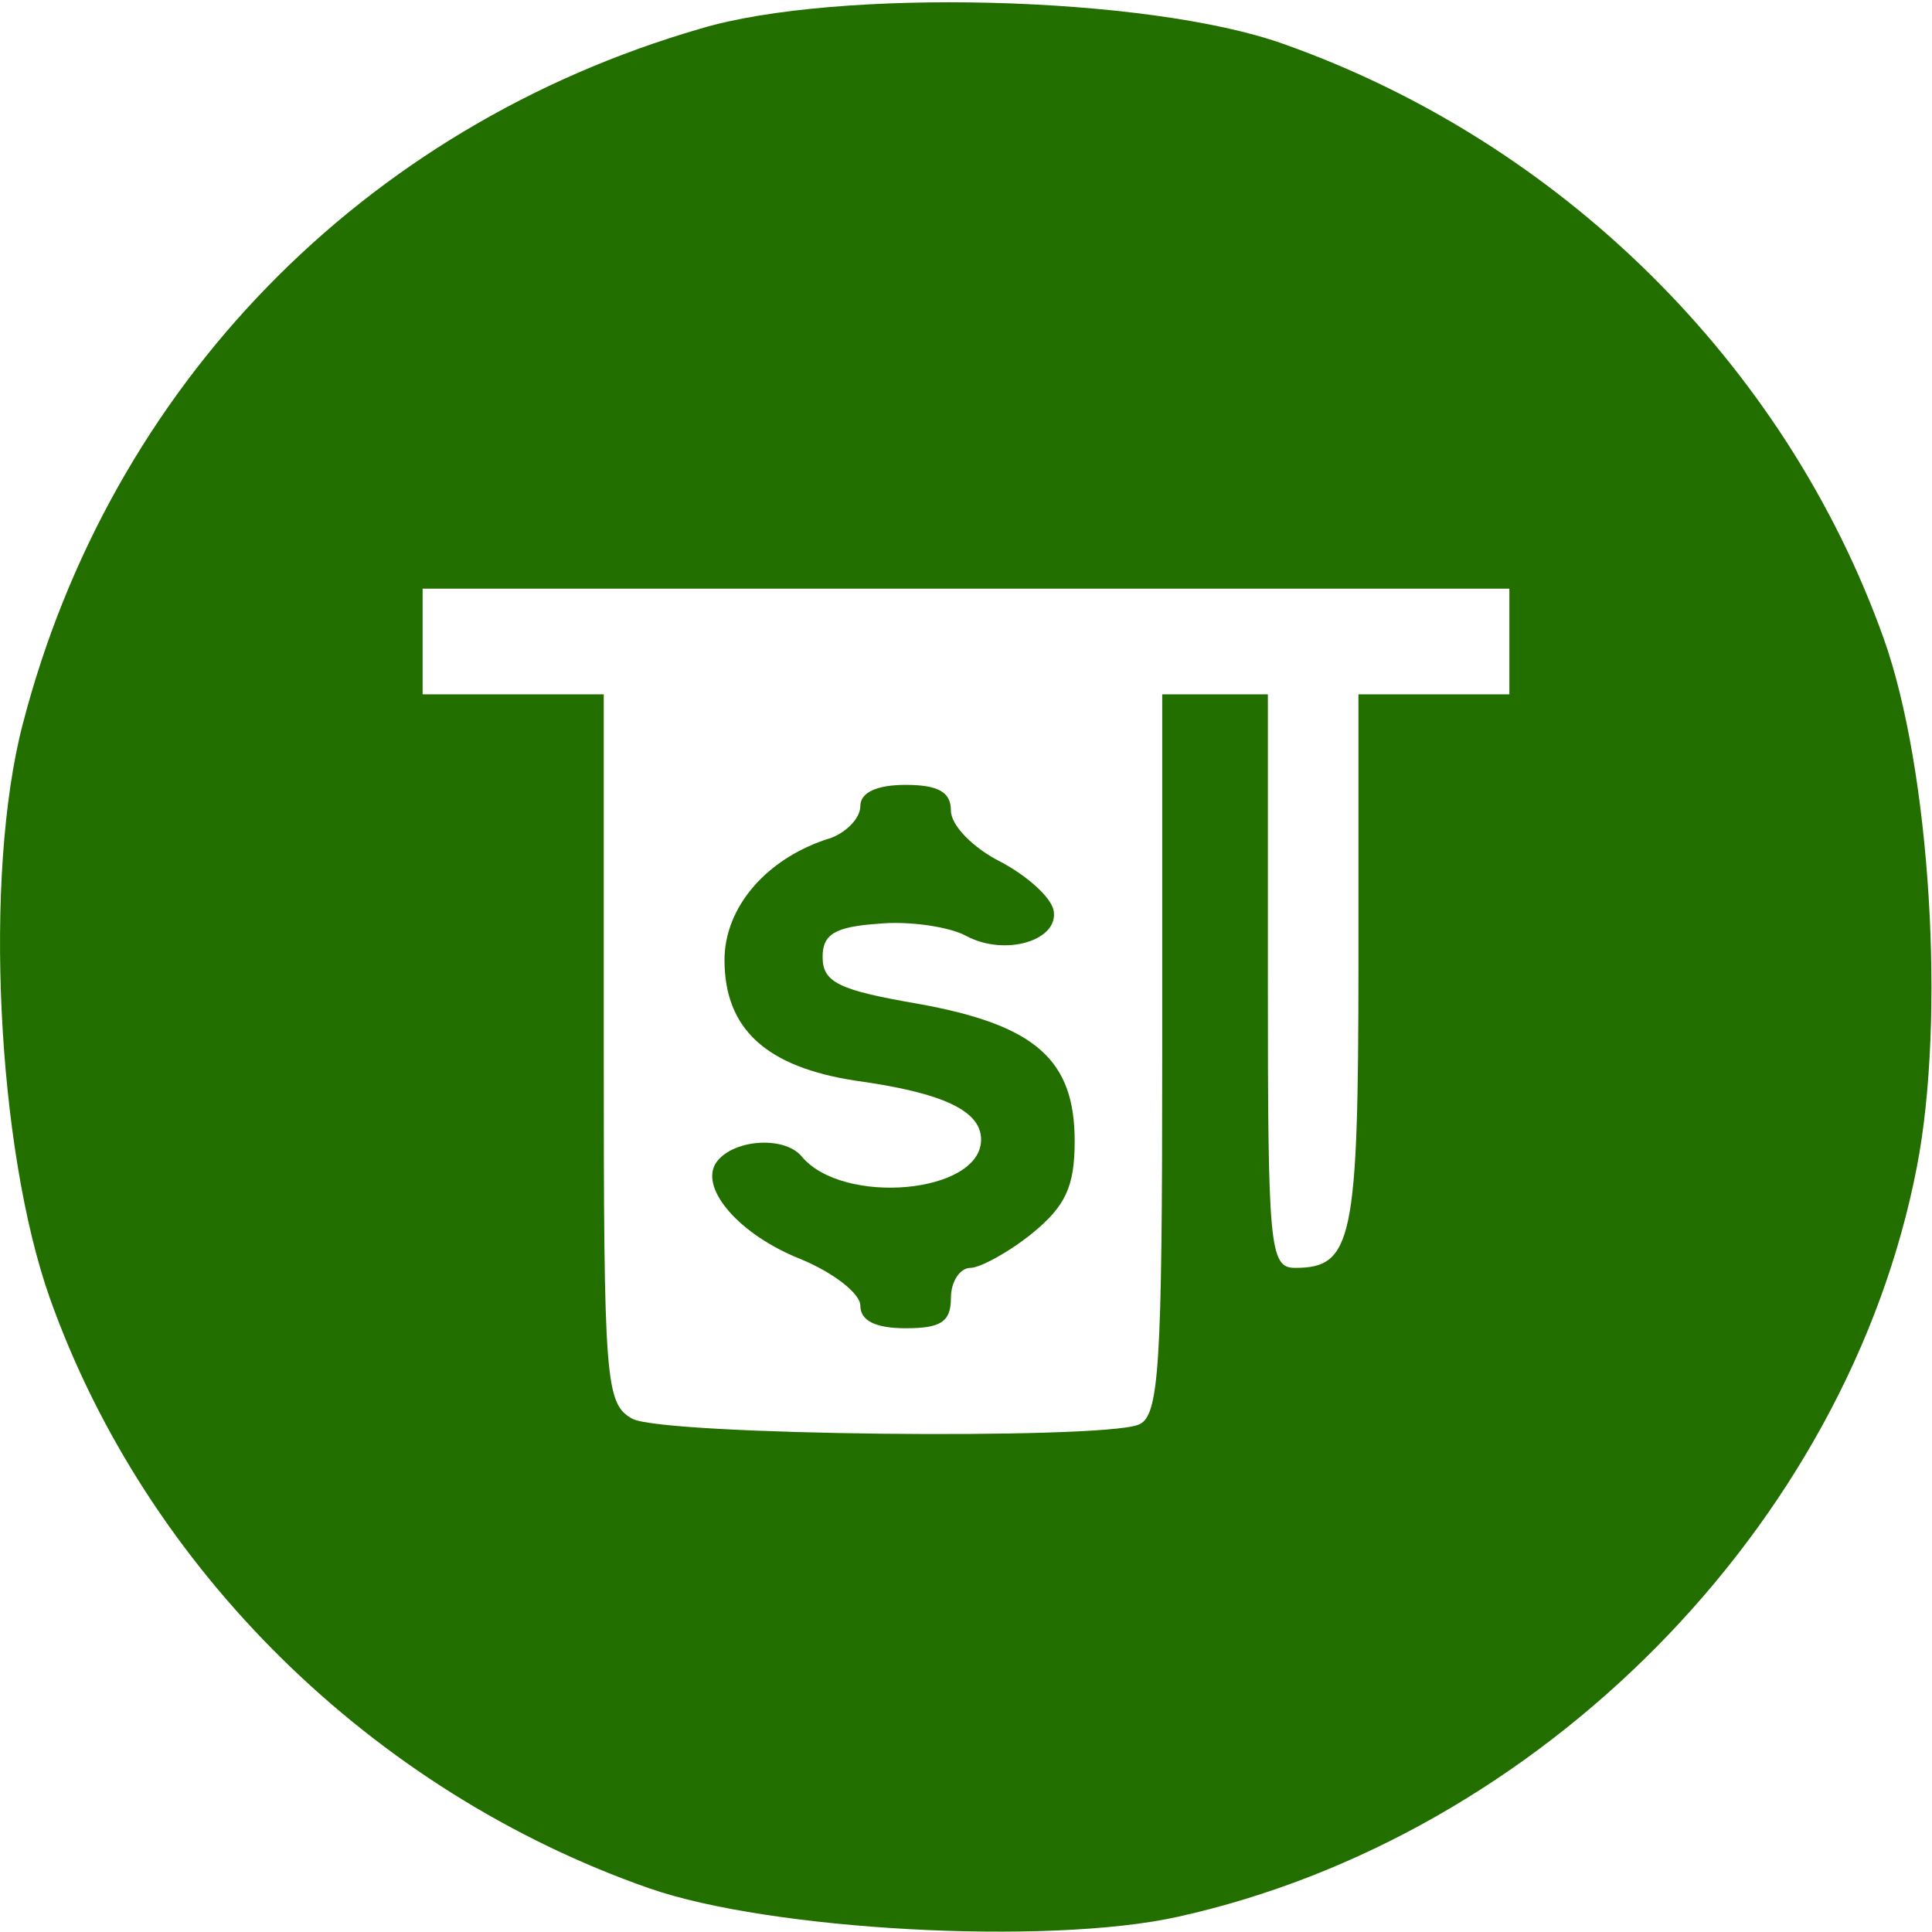 <?xml version="1.0" encoding="utf-8"?>
<!-- Generator: Adobe Illustrator 24.1.2, SVG Export Plug-In . SVG Version: 6.00 Build 0)  -->
<svg version="1.1" id="Calque_1" xmlns="http://www.w3.org/2000/svg" xmlns:xlink="http://www.w3.org/1999/xlink" x="0px" y="0px"
	 viewBox="0 0 128 128" style="enable-background:new 0 0 128 128;" xml:space="preserve">
<style type="text/css">
	.st0{fill:#226F00;}
</style>
<g transform="translate(0,128) scale(0.1,-0.1)">
	<path class="st0" d="M464,1261c-224-65-391-237-449-461C-11,700-2,519,33,420C97,240,247,93,430,29C510,1,694-9,780,10
		c240,53,444,259,490,497c19,98,9,263-22,350c-65,182-214,329-398,394C760,1283,554,1288,464,1261z M1000,855v-35h-50h-50V642
		c0-184-4-202-42-202c-17,0-18,14-18,190v190h-35h-35V581c0-209-2-240-16-245c-27-10-314-7-335,4c-18,10-19,24-19,245v235h-60h-60
		v35v35h360h360V855z"/>
	<path class="st0" d="M570,746c0-8-9-17-19-21c-43-13-71-46-71-81c0-46,28-71,87-80c58-8,83-20,83-39c0-36-92-44-119-11
		c-12,14-47,11-57-5c-10-17,16-47,56-63c22-9,40-23,40-31c0-10,10-15,30-15c23,0,30,4,30,20c0,11,6,20,13,20c6,0,25,10,41,23
		c22,18,28,31,28,61c0,54-26,77-104,91c-52,9-63,14-63,31c0,15,8,20,37,22c20,2,47-2,58-8c26-14,62-3,58,17c-2,9-18,23-35,32
		c-18,9-33,24-33,34c0,12-8,17-30,17C581,760,570,755,570,746z"/>
</g>
</svg>
